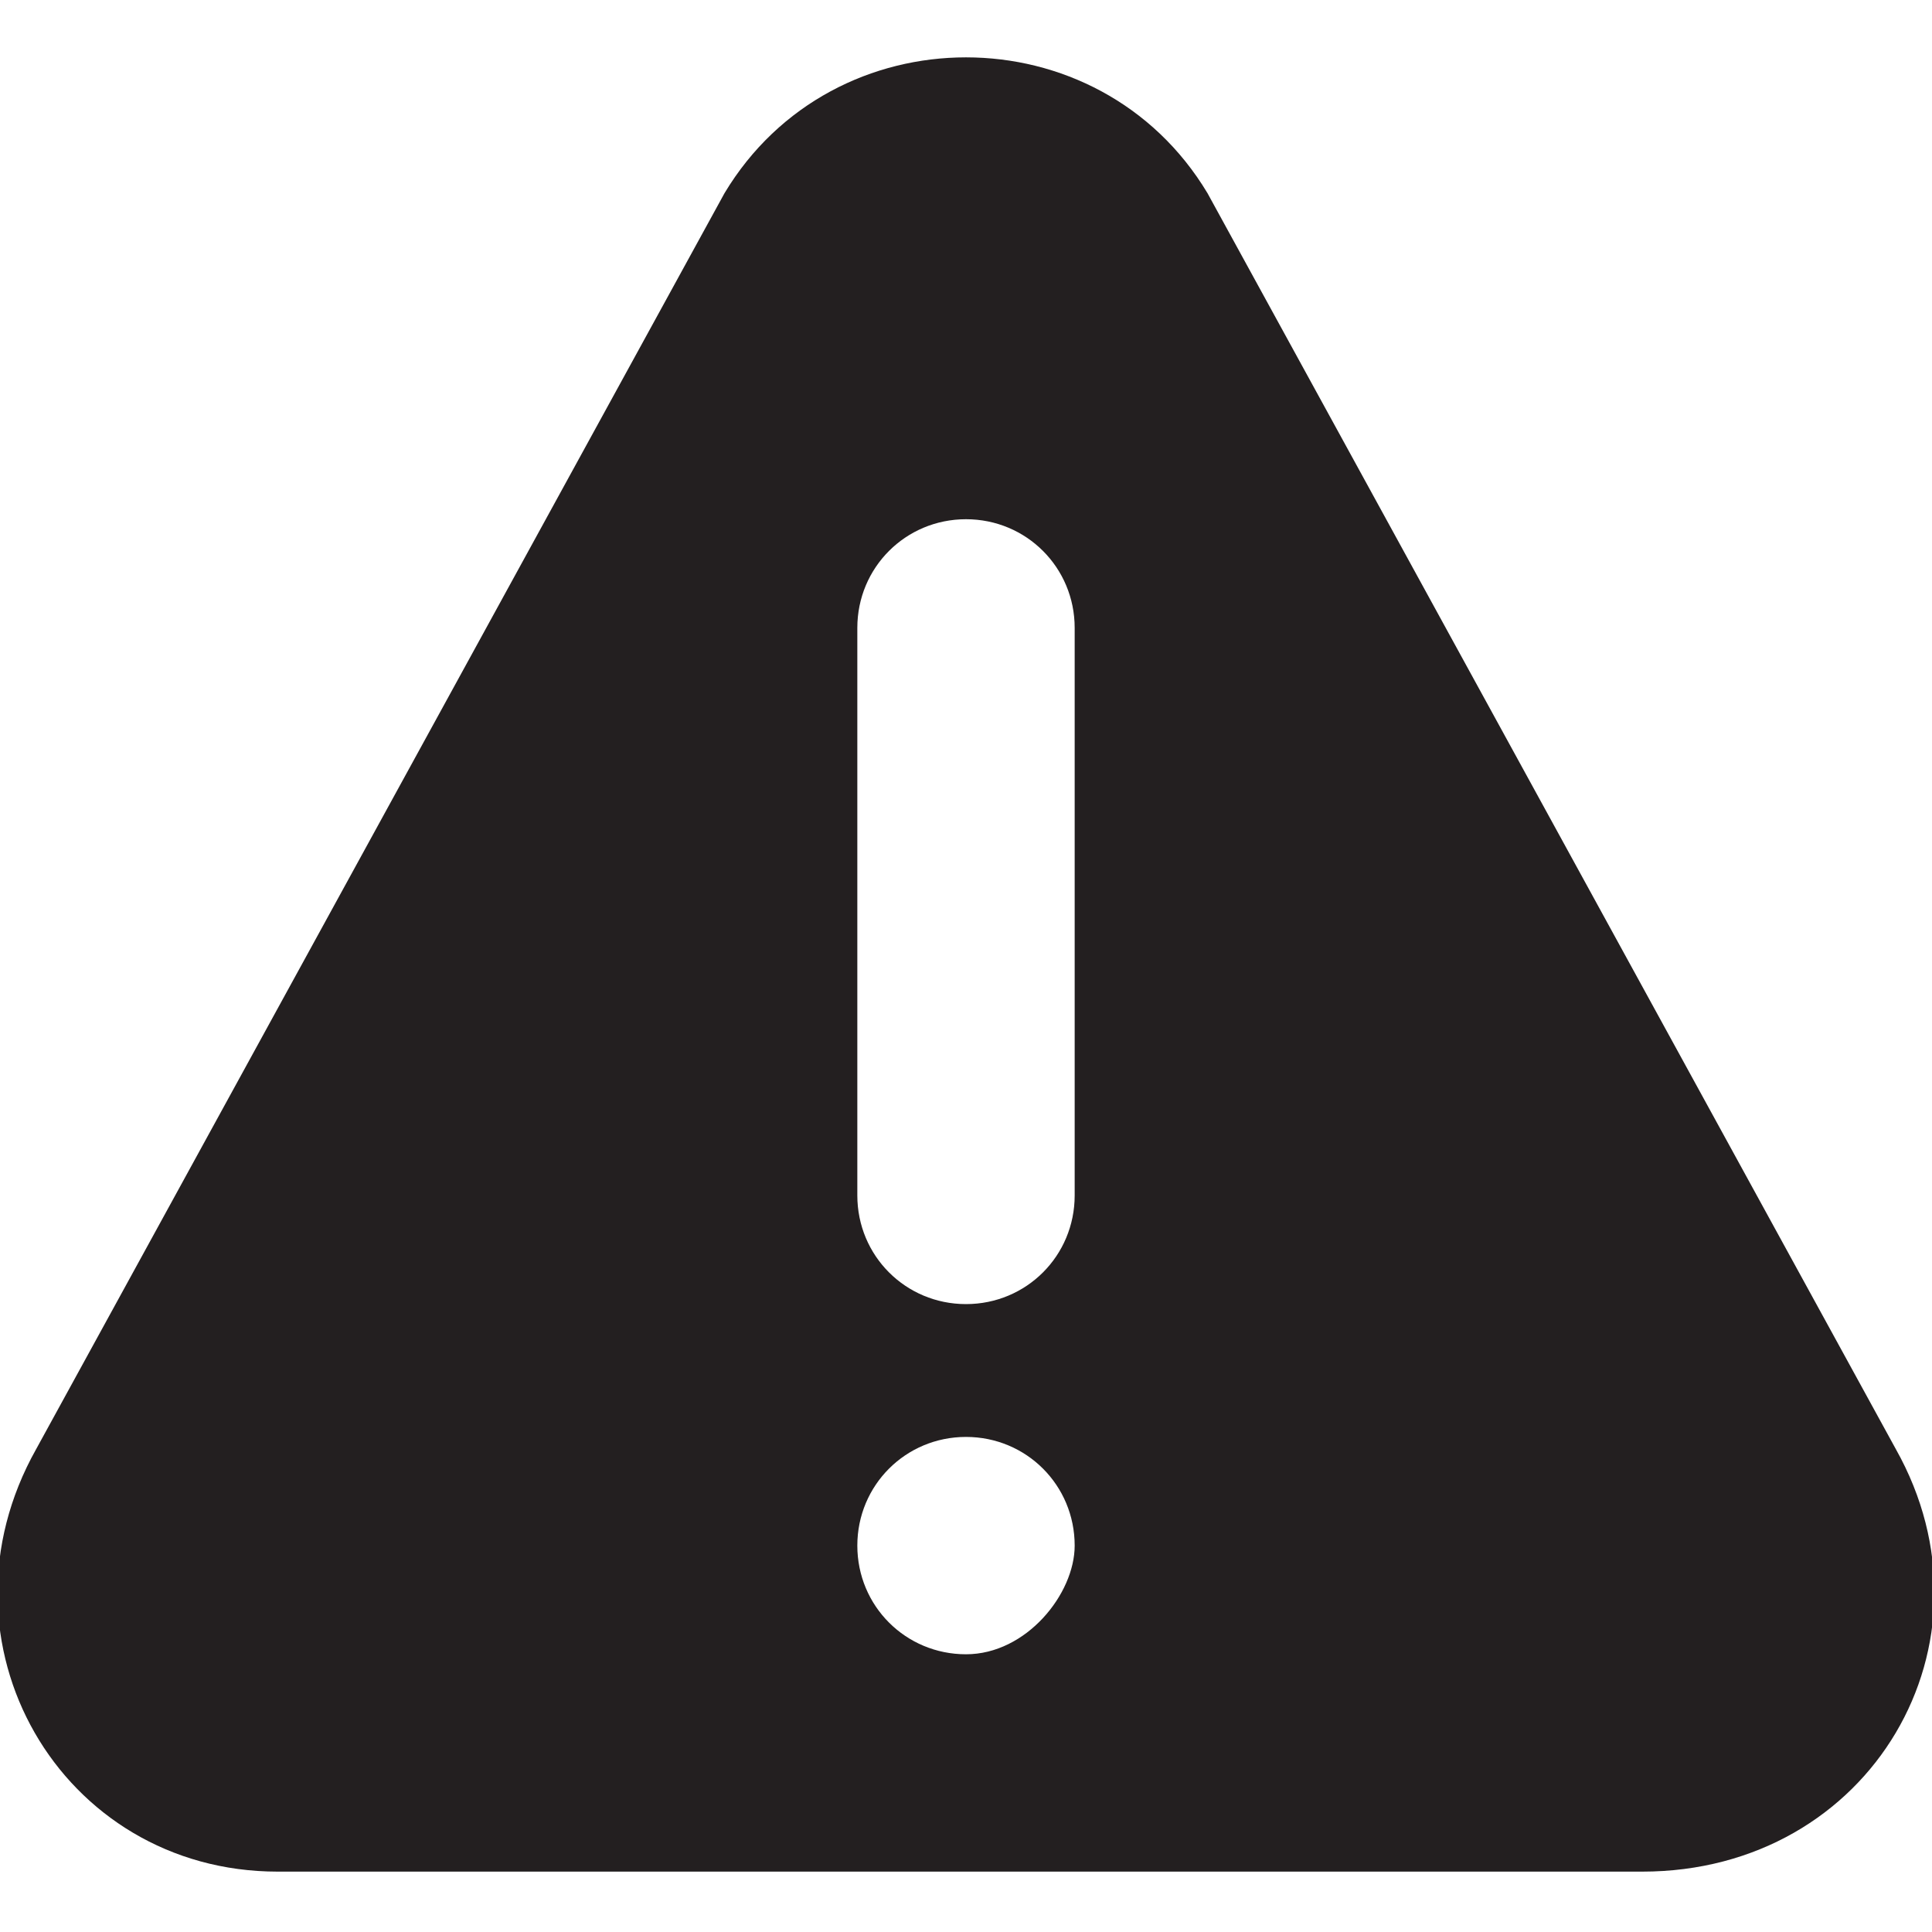 <svg xmlns="http://www.w3.org/2000/svg" viewBox="0 0 16 16"><path d="M15.7 12L10 1.6C9.1.1 6.9.1 6 1.6L.3 12c-.9 1.6.2 3.5 2 3.5h11.3c1.9 0 3-1.9 2.1-3.5zM8 13.7c-.5 0-.9-.4-.9-.9s.4-.9.9-.9.9.4.9.9c0 .4-.4.9-.9.9zm.9-3.8c0 .5-.4.9-.9.9s-.9-.4-.9-.9V5.2c0-.5.4-.9.9-.9s.9.4.9.9v4.7z" fill="#231f20"/></svg>